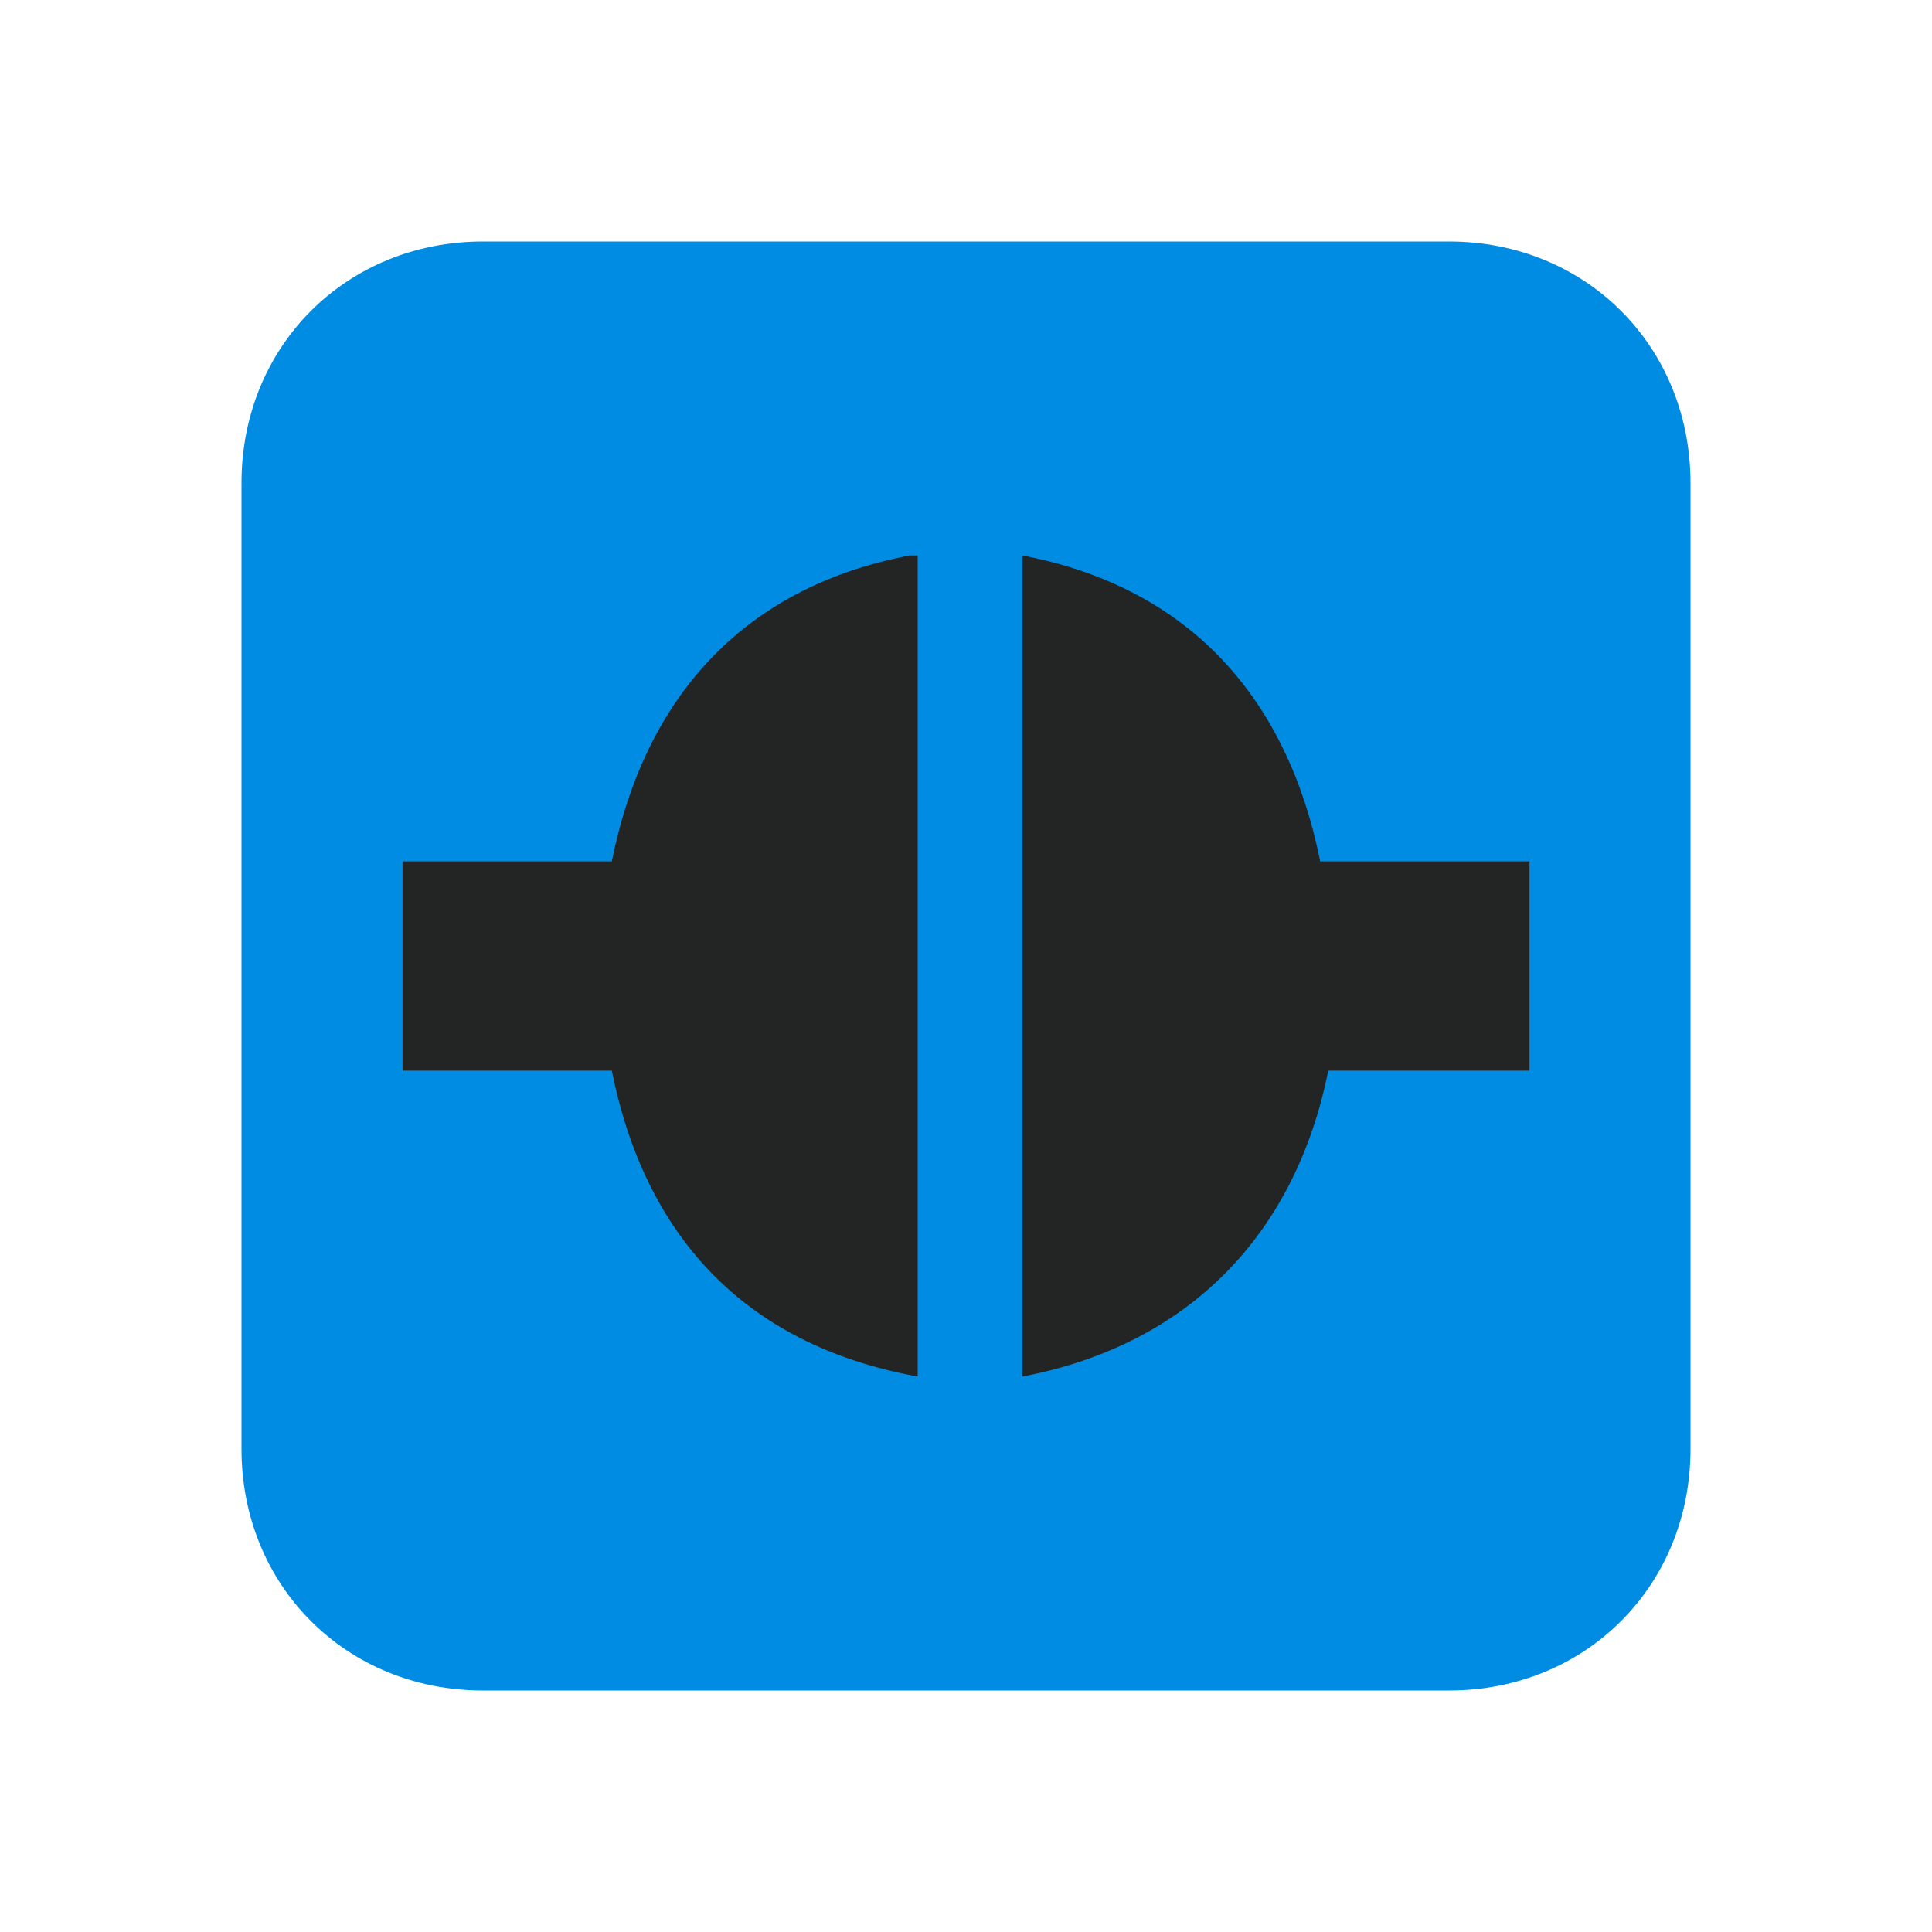 <?xml version="1.0" encoding="utf-8"?>
<!-- Generator: Adobe Illustrator 25.2.0, SVG Export Plug-In . SVG Version: 6.00 Build 0)  -->
<svg version="1.1" id="Layer_1" xmlns="http://www.w3.org/2000/svg" xmlns:xlink="http://www.w3.org/1999/xlink" x="0px" y="0px"
	 viewBox="0 0 24 24" style="enable-background:new 0 0 24 24;" xml:space="preserve">
<style type="text/css">
	.st0{fill:#008CE3;enable-background:new    ;}
	.st1{fill:#232525;}
</style>
<g>
	<path class="st0" d="M6,3h12c1.7,0,3,1.3,3,3v12c0,1.7-1.3,3-3,3H6c-1.7,0-3-1.3-3-3V6C3,4.3,4.3,3,6,3z"/>
	<path class="st1" d="M11.3,6.9C9.2,7.3,8,8.7,7.6,10.7H5v2.6h2.6c0.4,2,1.6,3.4,3.8,3.8V6.9z M12.7,6.9v10.2
		c2.1-0.4,3.4-1.8,3.8-3.8H19v-2.6h-2.6C16,8.7,14.8,7.3,12.7,6.9z"/>
</g>
</svg>

